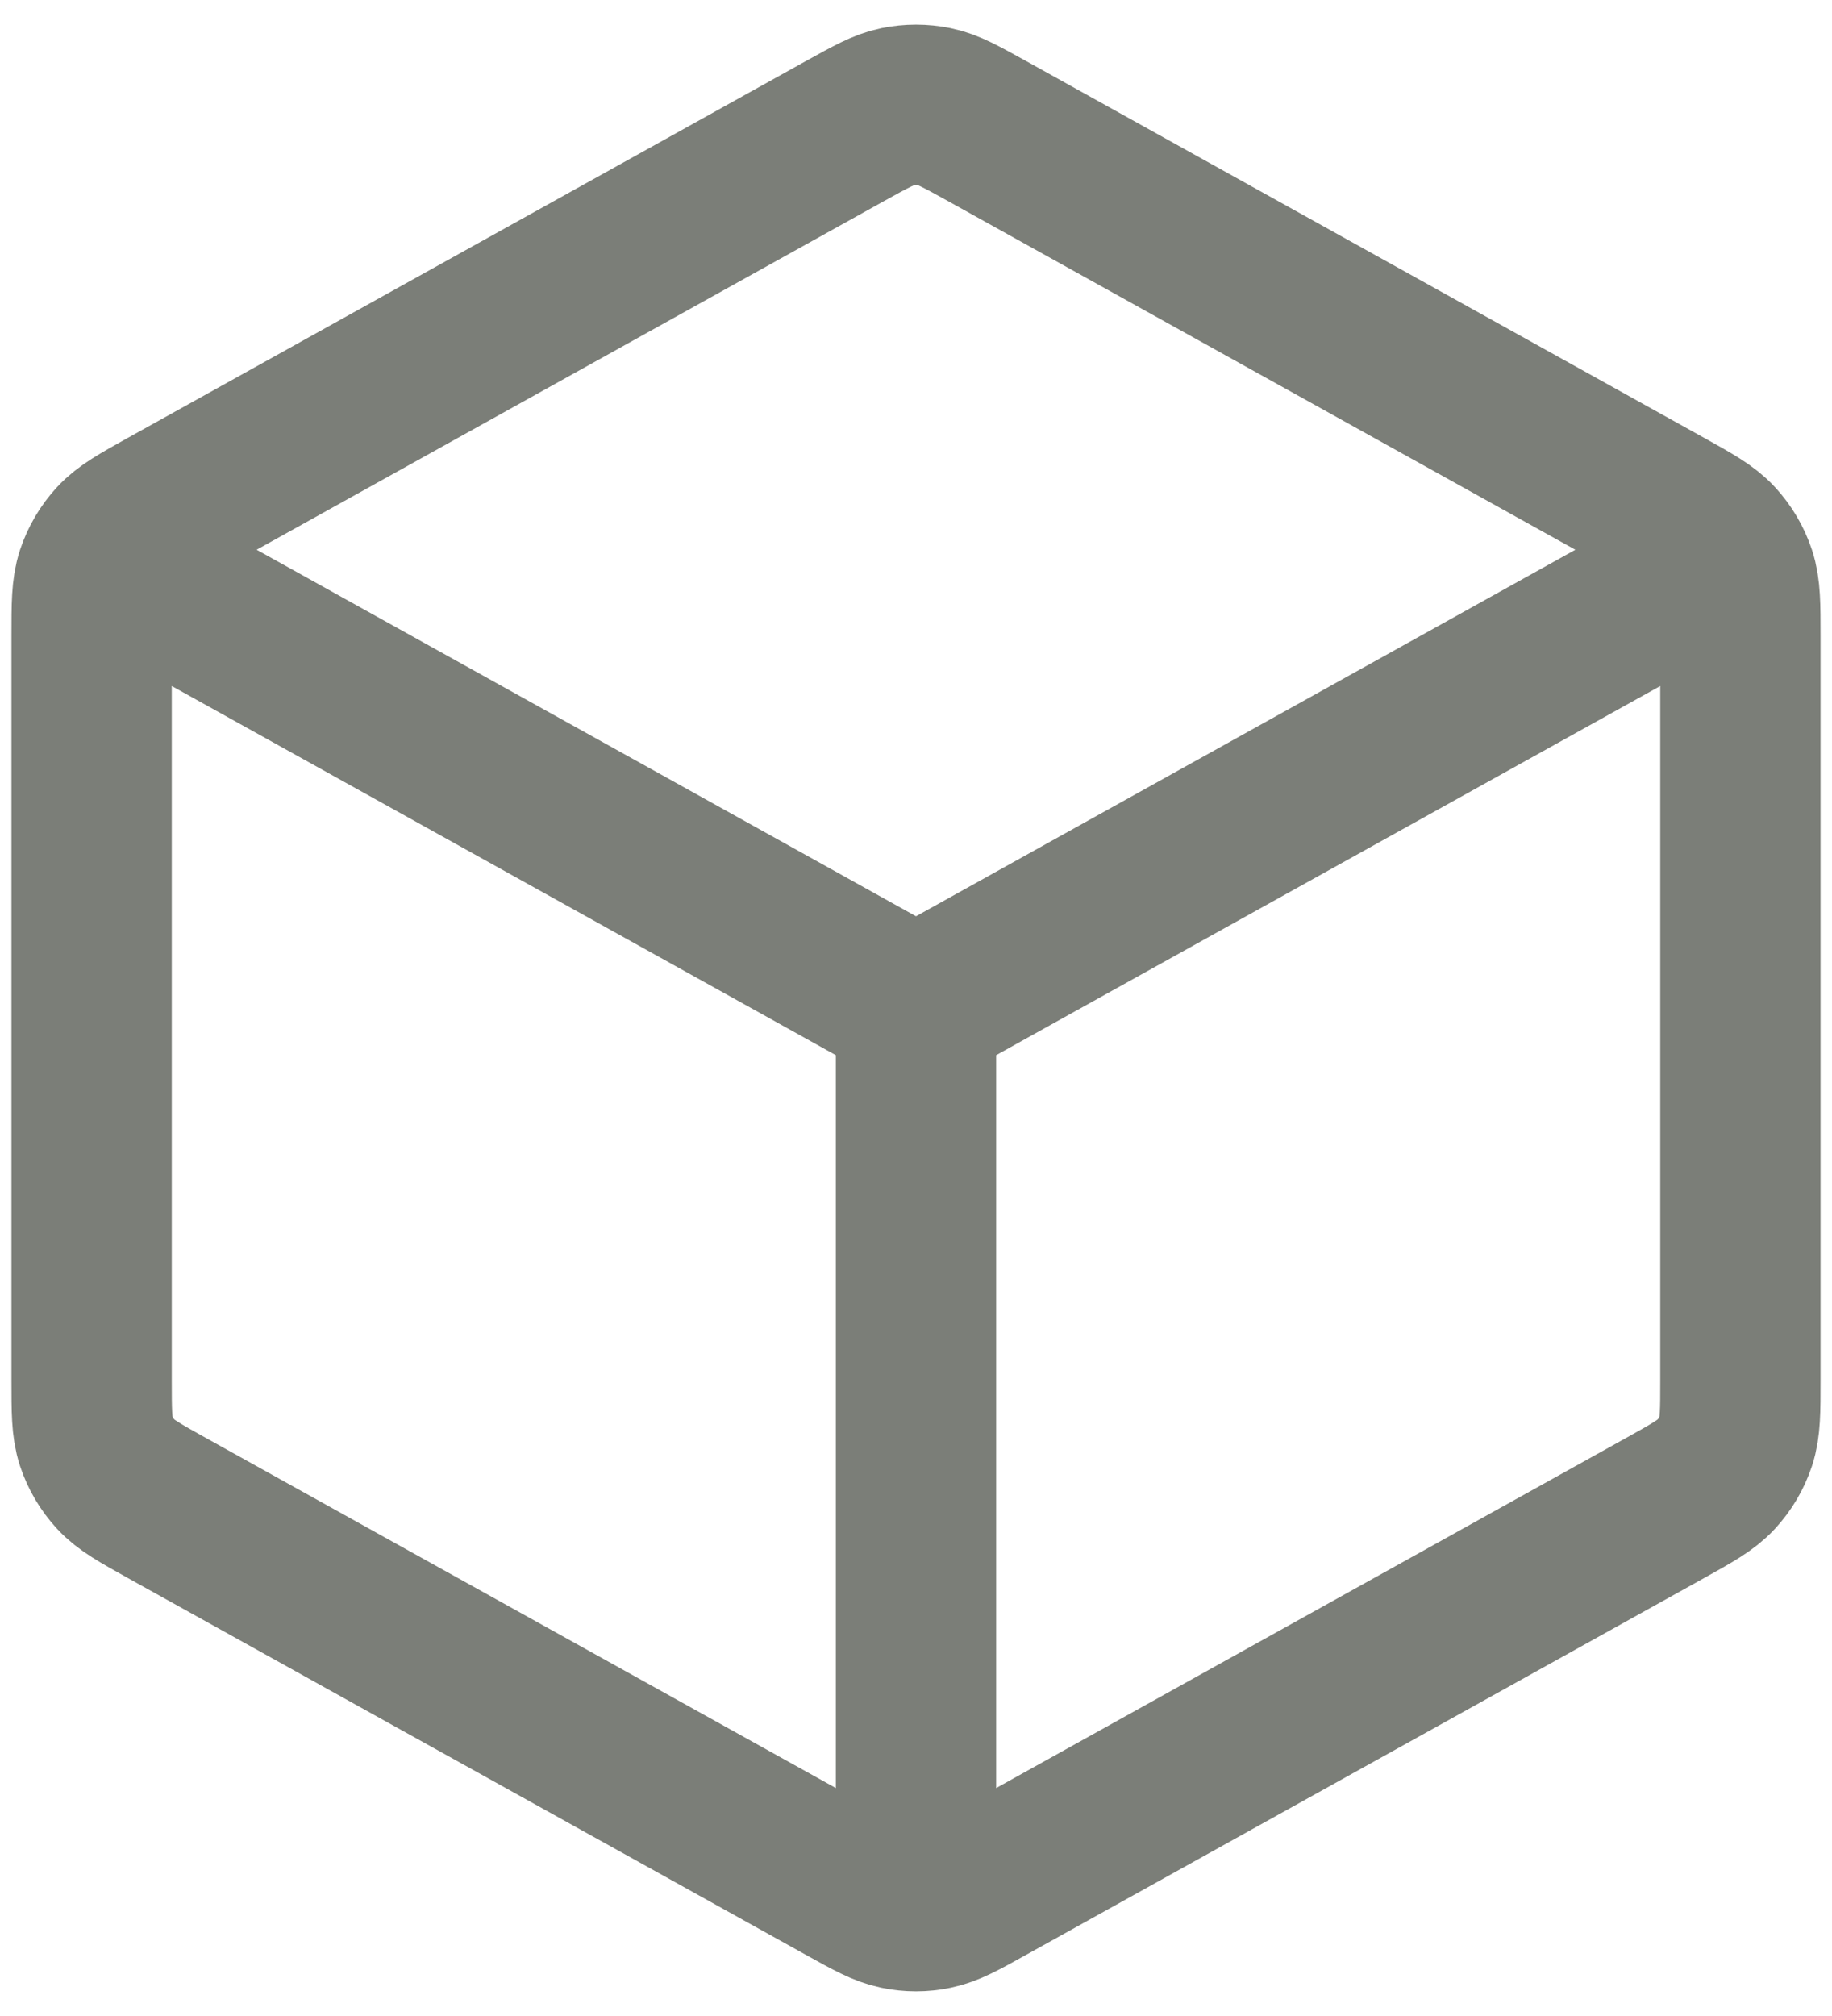 <svg width="20" height="22" viewBox="0 0 20 22" fill="none" xmlns="http://www.w3.org/2000/svg">
<path d="M18.5 6.277L10 11M10 11L1.5 6.277M10 11L10 20.5M19 15.058V6.941C19 6.598 19 6.427 18.95 6.274C18.905 6.139 18.832 6.015 18.735 5.91C18.626 5.792 18.477 5.709 18.177 5.542L10.777 1.431C10.493 1.274 10.352 1.195 10.201 1.164C10.069 1.137 9.931 1.137 9.799 1.164C9.648 1.195 9.507 1.274 9.223 1.431L1.823 5.542C1.523 5.709 1.374 5.792 1.265 5.91C1.168 6.015 1.095 6.139 1.05 6.274C1 6.427 1 6.598 1 6.941V15.058C1 15.401 1 15.572 1.05 15.725C1.095 15.86 1.168 15.984 1.265 16.089C1.374 16.207 1.523 16.29 1.823 16.457L9.223 20.568C9.507 20.726 9.648 20.804 9.799 20.835C9.931 20.863 10.069 20.863 10.201 20.835C10.352 20.804 10.493 20.726 10.777 20.568L18.177 16.457C18.477 16.29 18.626 16.207 18.735 16.089C18.832 15.984 18.905 15.86 18.95 15.725C19 15.572 19 15.401 19 15.058Z" stroke="#7B7E78" stroke-width="1.75" stroke-linecap="round" stroke-linejoin="round"/>
</svg>
